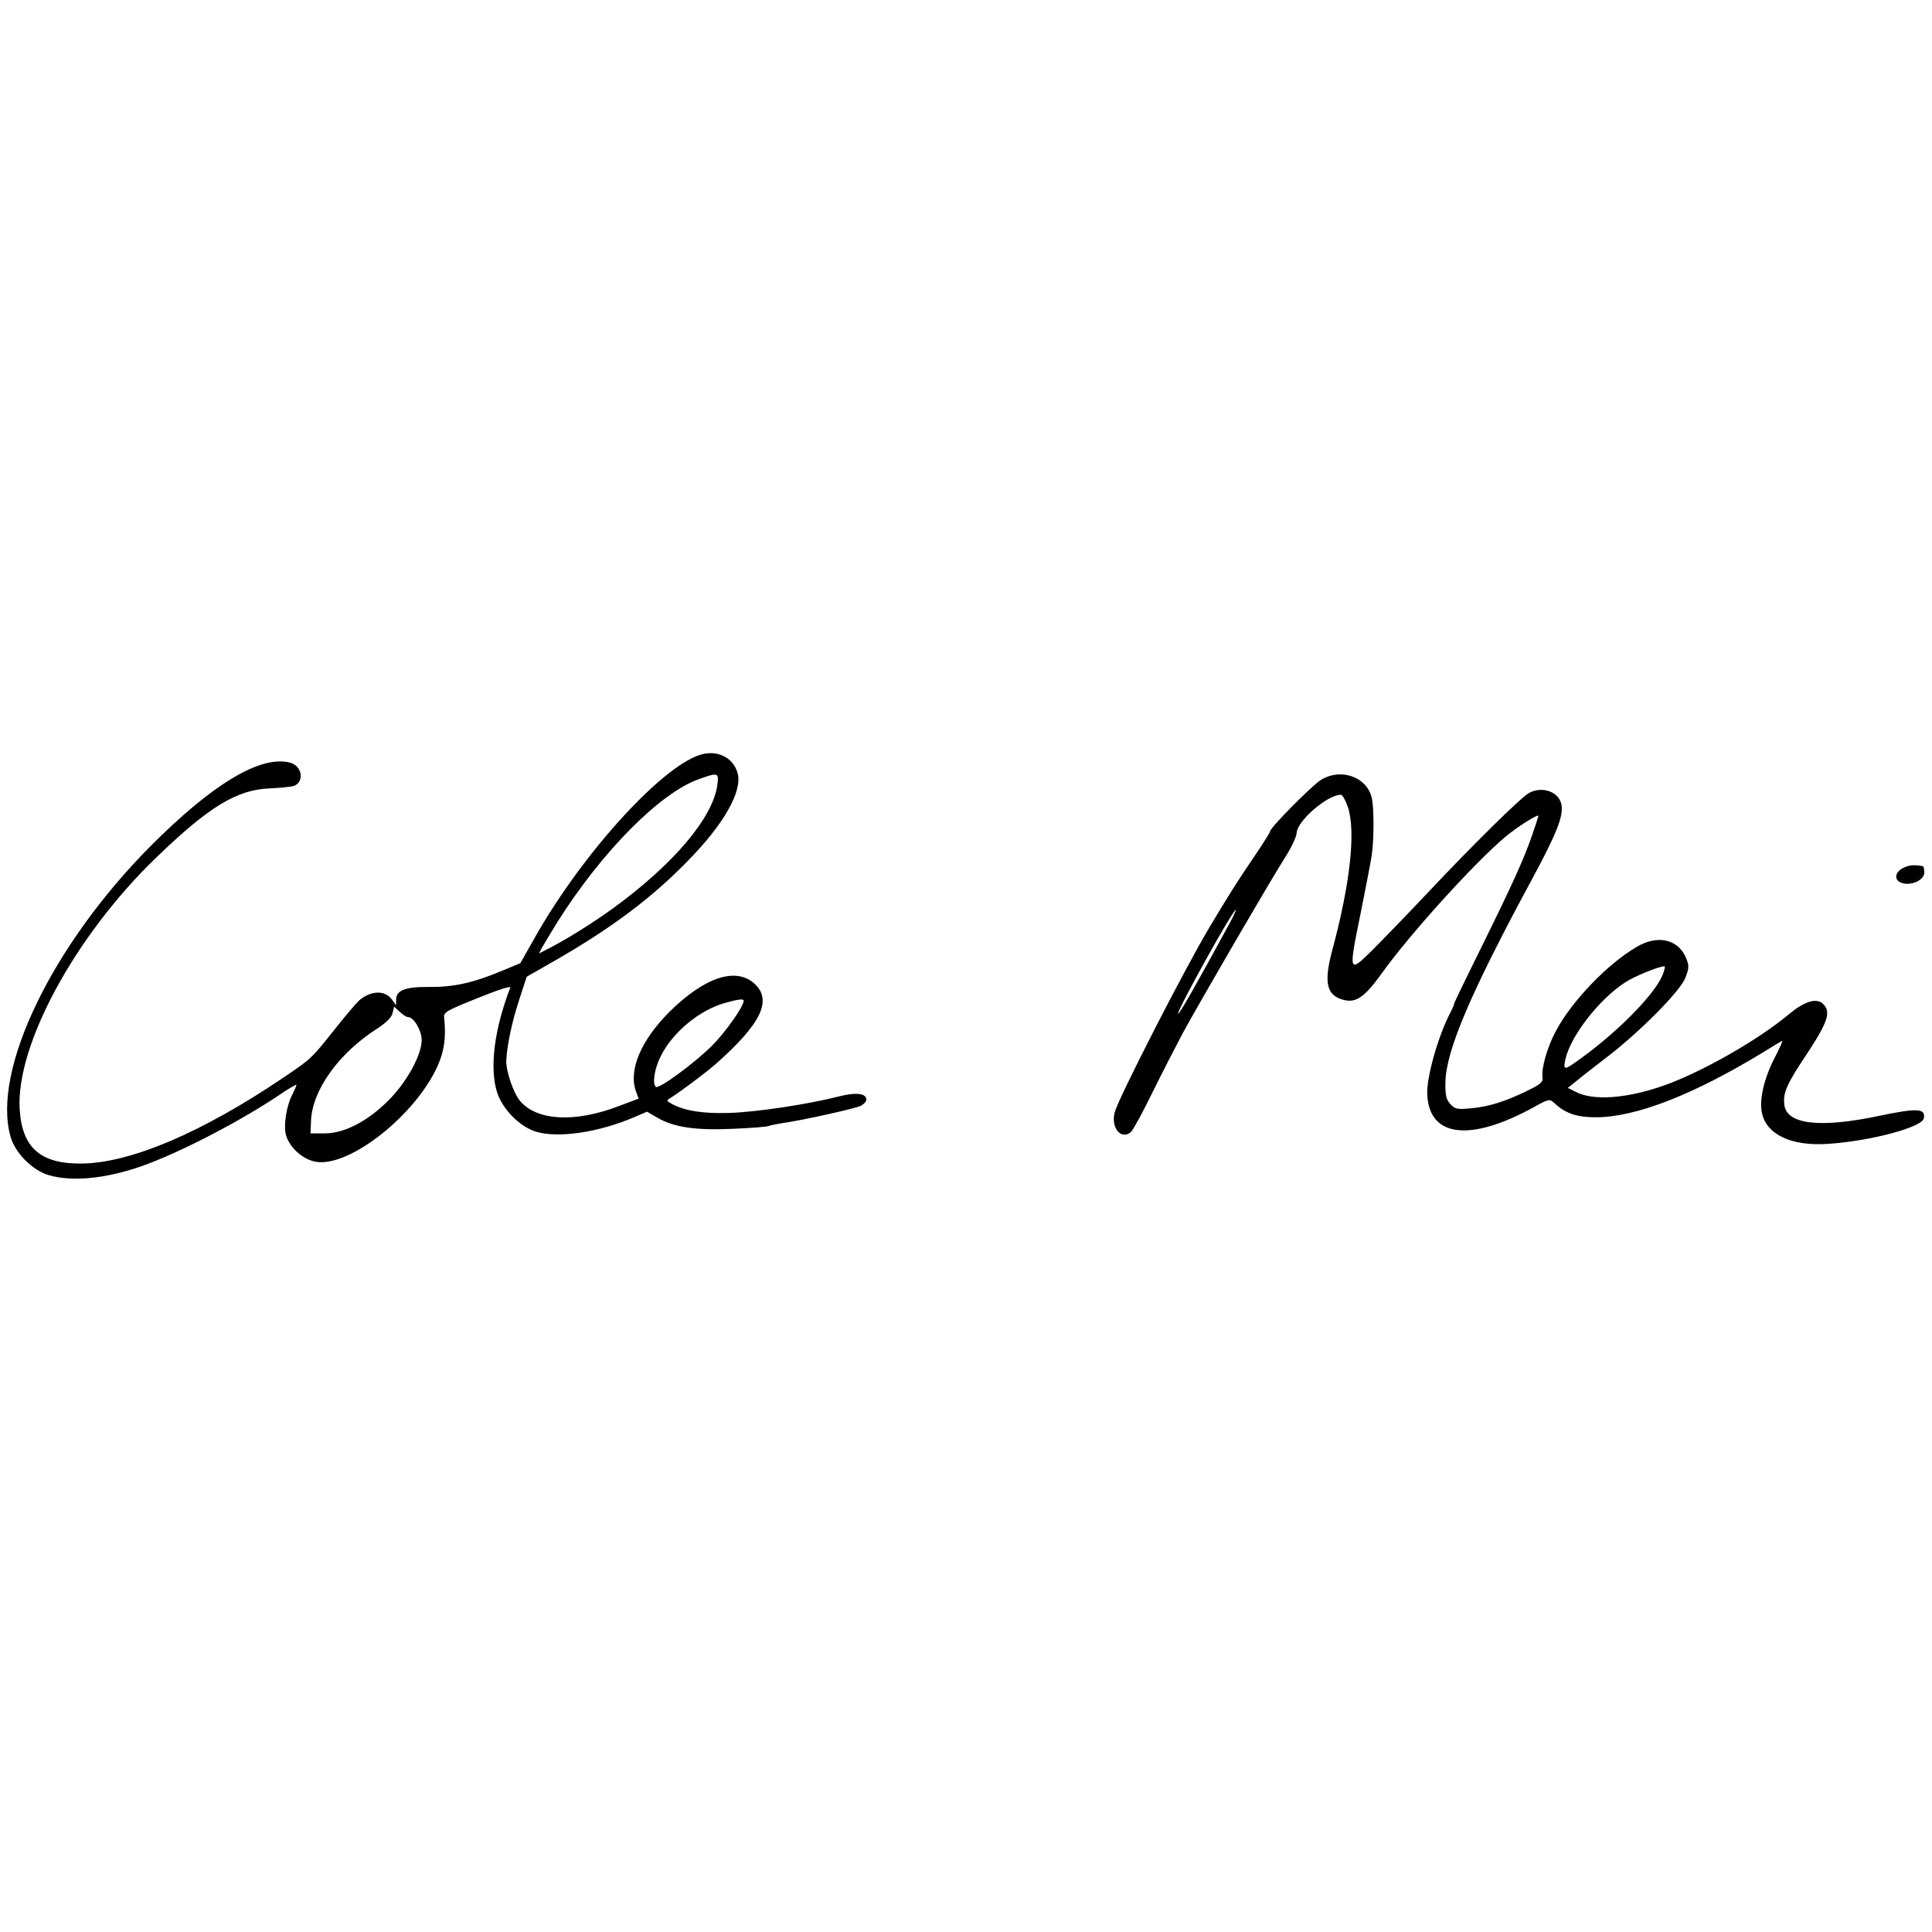 <?xml version="1.0" standalone="no"?>
<!DOCTYPE svg PUBLIC "-//W3C//DTD SVG 20010904//EN"
 "http://www.w3.org/TR/2001/REC-SVG-20010904/DTD/svg10.dtd">
<svg version="1.0" xmlns="http://www.w3.org/2000/svg"
 width="756pt" height="756pt" viewBox="0 0 756 756"
 preserveAspectRatio="xMidYMid meet">
<g transform="translate(0,756) scale(0.1,-0.1)"
fill="#000000" stroke="none">
<path d="M2753 4610 c-149 -32 -472 -384 -662 -722 l-55 -97 -70 -29 c-113
-48 -192 -65 -286 -64 -94 1 -130 -13 -130 -50 l0 -22 -15 21 c-28 40 -84 38
-131 -3 -11 -11 -51 -57 -88 -104 -97 -122 -96 -122 -209 -198 -315 -213 -596
-333 -787 -335 -162 -2 -234 62 -243 213 -15 251 218 680 535 985 206 199 315
265 444 270 39 2 80 6 92 9 45 15 35 80 -14 92 -115 29 -302 -83 -544 -326
-386 -388 -622 -877 -549 -1137 18 -65 87 -134 152 -152 84 -24 202 -15 332
26 141 44 395 173 563 285 39 27 72 46 72 43 0 -3 -7 -19 -15 -36 -25 -46 -37
-128 -25 -164 17 -51 71 -96 122 -102 133 -15 384 185 470 375 27 60 34 114
26 190 -3 21 10 28 130 76 73 30 131 49 129 42 -63 -163 -82 -315 -52 -410 21
-66 88 -134 151 -154 88 -27 248 -3 387 57 l49 21 41 -24 c64 -37 149 -50 297
-43 72 3 133 8 138 11 4 2 28 7 52 11 80 11 281 56 306 67 13 6 24 17 24 25 0
25 -40 30 -110 12 -122 -31 -323 -61 -428 -64 -101 -3 -172 8 -222 35 -23 12
-23 14 -6 24 33 20 141 101 175 131 180 159 225 252 152 317 -73 65 -196 23
-332 -112 -110 -110 -160 -226 -131 -309 l11 -30 -77 -29 c-172 -66 -321 -58
-387 20 -26 31 -55 116 -54 158 3 59 22 151 50 236 l30 92 117 67 c217 125
376 244 517 390 137 140 209 267 192 337 -15 59 -71 91 -134 78z m54 -121
c-17 -129 -172 -312 -412 -486 -76 -55 -179 -119 -245 -153 l-41 -21 12 23 c7
13 35 59 62 103 173 273 398 501 551 556 75 27 80 26 73 -22z m103 -845 c0
-22 -70 -122 -124 -176 -67 -67 -209 -172 -220 -161 -14 14 -5 72 20 121 47
94 153 181 253 208 53 15 71 16 71 8z m-1313 -64 c22 0 53 -52 53 -90 0 -58
-59 -166 -131 -237 -81 -81 -172 -128 -248 -128 l-56 0 2 48 c4 120 108 265
256 360 37 24 59 45 63 62 l6 26 22 -20 c12 -12 27 -21 33 -21z"/>
<path d="M5170 4509 c-36 -22 -200 -188 -200 -202 0 -4 -29 -50 -65 -103 -56
-82 -98 -148 -169 -267 -99 -165 -358 -671 -374 -729 -16 -60 24 -110 63 -78
8 7 46 76 84 154 38 77 92 182 118 231 69 127 348 606 401 689 24 37 45 81 46
97 2 47 120 149 173 149 6 0 18 -21 27 -47 32 -94 10 -299 -61 -562 -34 -128
-22 -177 46 -194 47 -12 82 12 147 103 111 155 360 430 484 535 48 40 130 92
130 82 0 -2 -11 -35 -24 -73 -33 -96 -78 -195 -200 -442 -58 -117 -106 -216
-106 -220 0 -4 -7 -20 -15 -35 -48 -92 -94 -255 -90 -321 8 -166 167 -185 414
-50 63 35 64 35 85 16 42 -39 87 -54 160 -54 156 0 380 87 653 253 37 23 72
44 76 46 5 3 -8 -26 -27 -63 -42 -80 -62 -164 -52 -216 16 -87 115 -134 259
-124 167 11 369 65 375 100 8 39 -25 41 -173 10 -235 -50 -366 -34 -373 45 -5
47 10 80 95 207 77 118 89 157 55 187 -25 23 -72 8 -131 -41 -120 -101 -343
-228 -491 -280 -145 -51 -276 -60 -343 -25 l-32 16 35 28 c19 16 73 58 120 94
130 100 286 258 305 309 15 39 15 47 2 79 -31 72 -111 90 -192 42 -114 -66
-254 -212 -316 -328 -35 -65 -58 -147 -53 -183 3 -18 -8 -27 -59 -52 -88 -43
-153 -63 -222 -69 -53 -5 -62 -3 -80 17 -16 18 -20 35 -19 86 3 124 97 346
338 792 102 189 126 253 115 298 -13 48 -77 68 -126 41 -31 -17 -221 -204
-393 -387 -80 -85 -179 -187 -220 -228 -93 -92 -94 -91 -45 148 19 96 39 198
43 225 9 62 9 191 -1 226 -21 80 -120 114 -197 68z m-358 -561 c-131 -241
-202 -366 -202 -354 0 20 214 406 226 406 2 0 -9 -24 -24 -52z m1693 -205
c-33 -79 -188 -234 -342 -341 -41 -29 -46 -28 -38 11 19 90 130 235 233 302
36 24 128 62 155 64 4 1 0 -16 -8 -36z"/>
<path d="M7446 4163 c-34 -18 -35 -50 -1 -59 39 -10 85 14 85 42 0 13 -3 25
-7 25 -35 6 -54 4 -77 -8z"/>
</g>
</svg>
